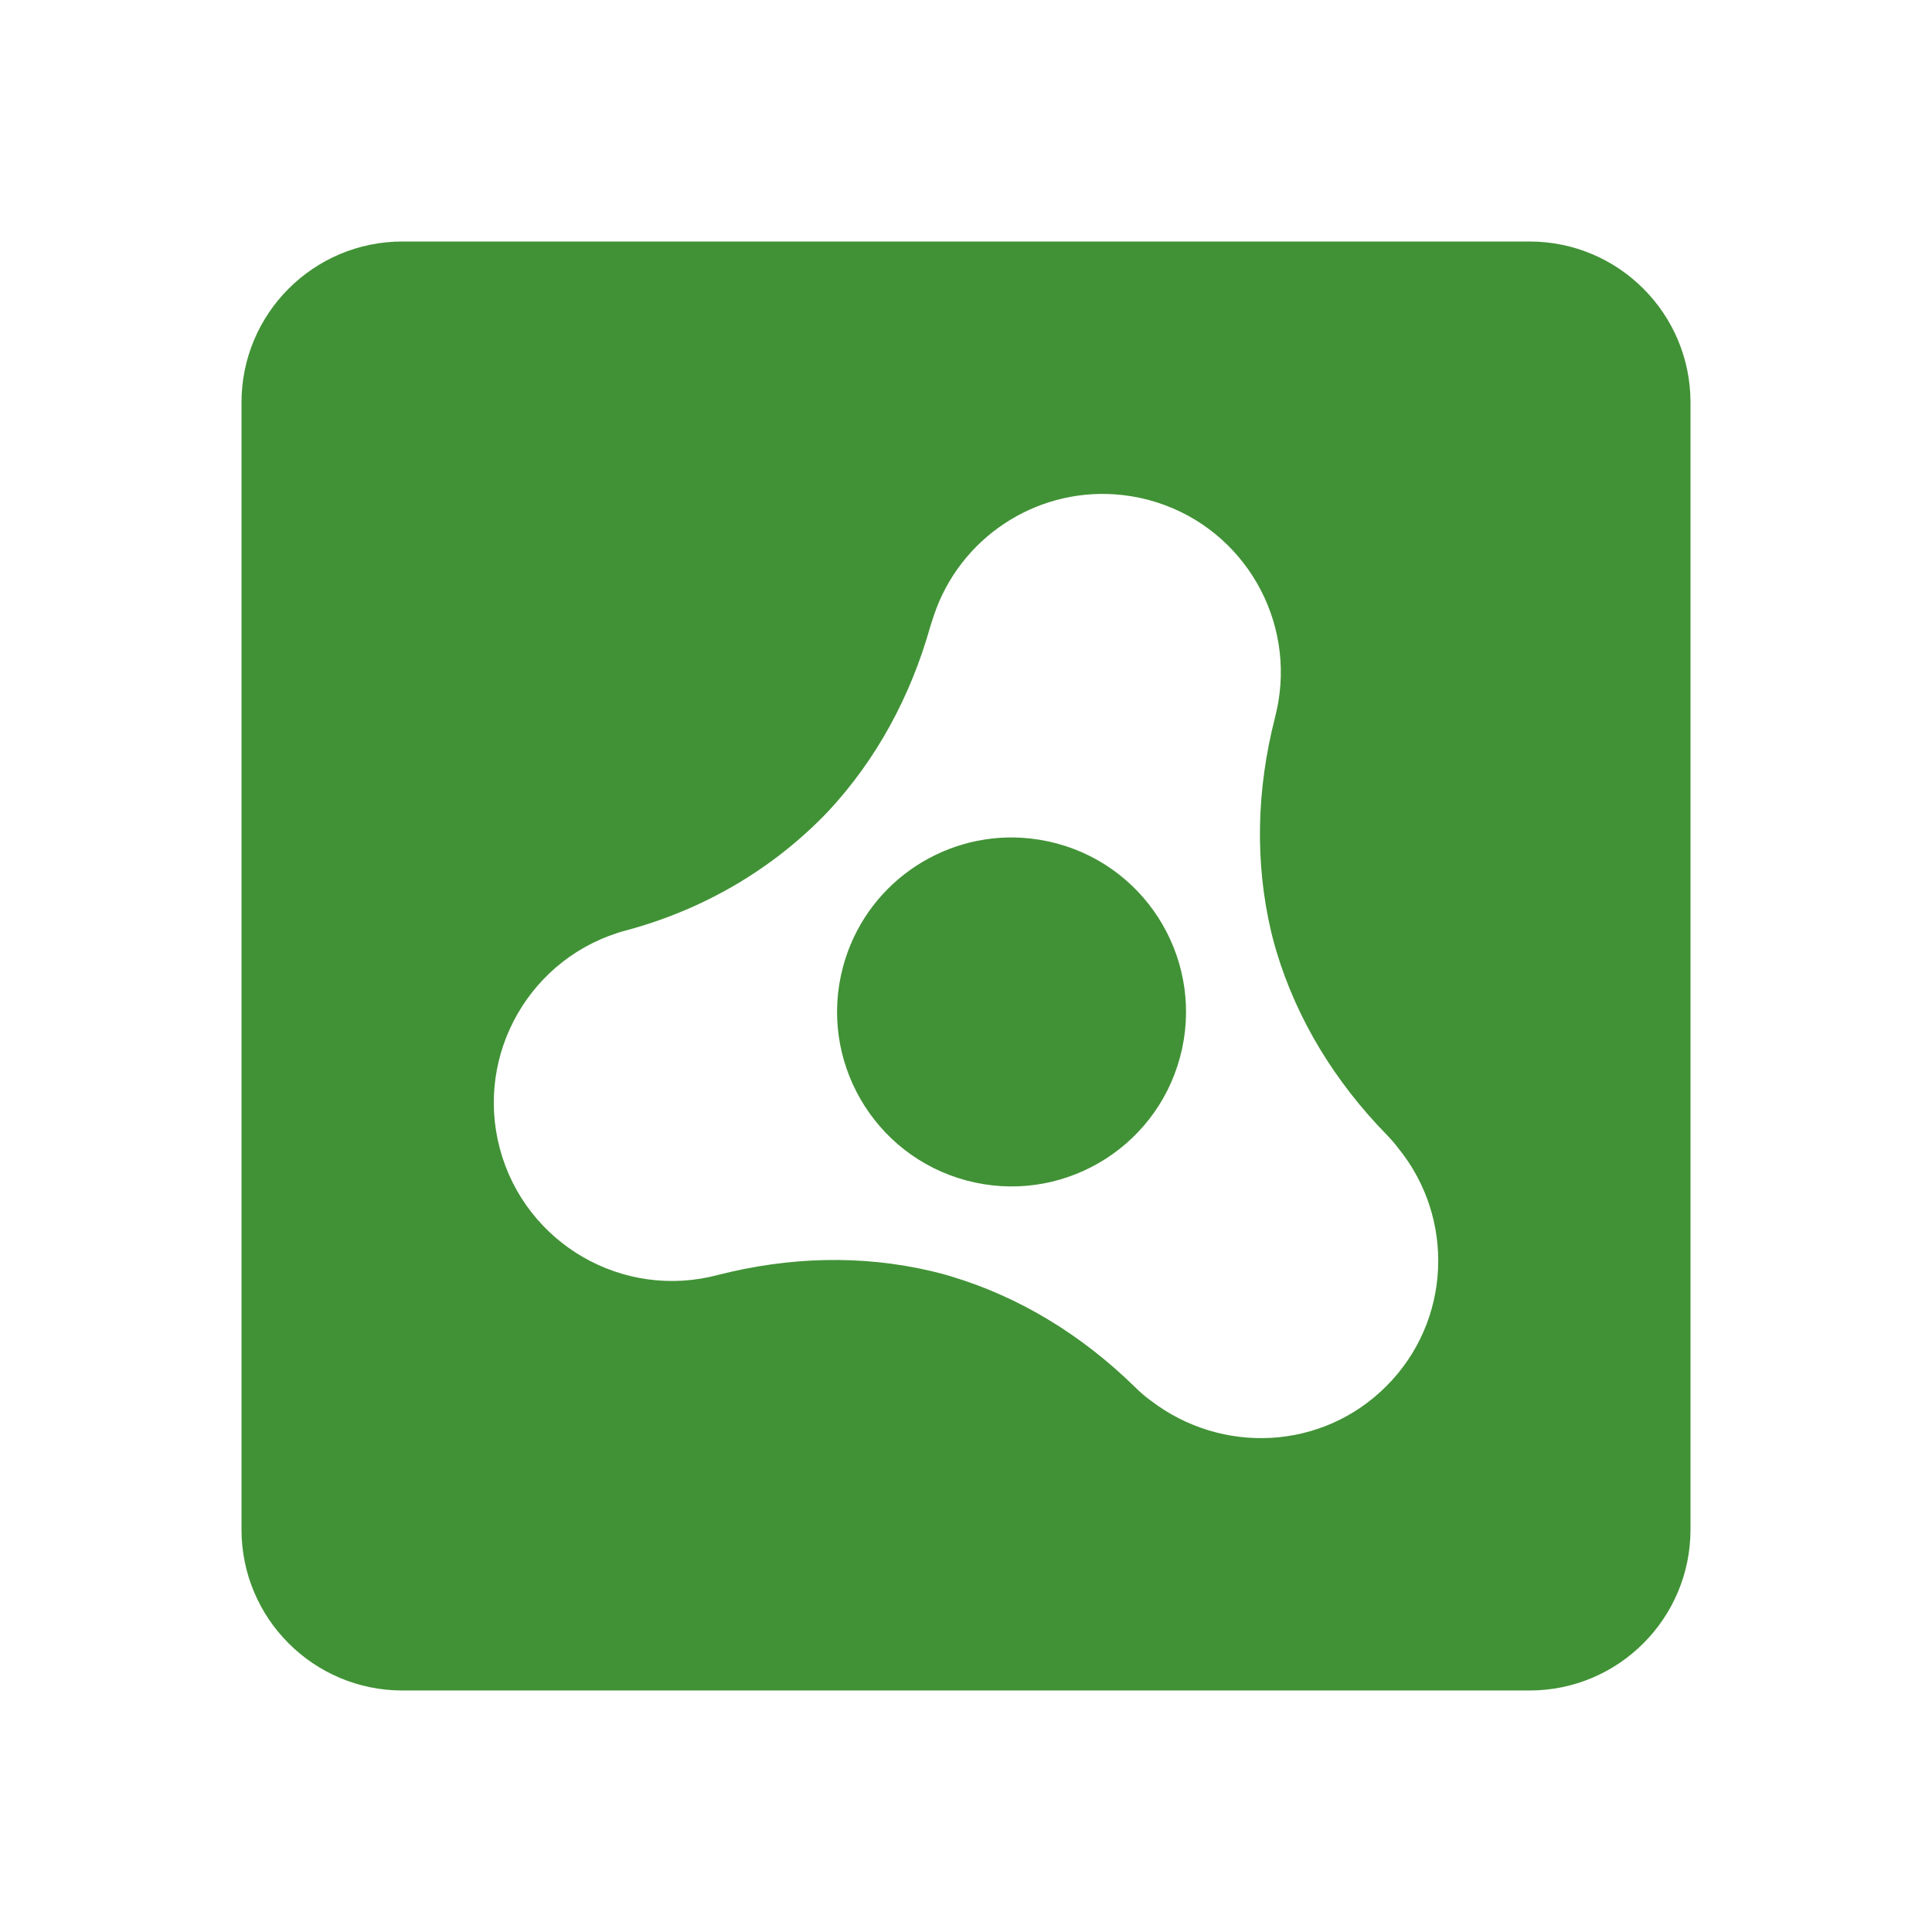 <?xml version="1.0" encoding="UTF-8" standalone="no"?>
<svg
   xmlns:dc="http://purl.org/dc/elements/1.1/"
   xmlns:cc="http://creativecommons.org/ns#"
   xmlns:rdf="http://www.w3.org/1999/02/22-rdf-syntax-ns#"
   xmlns:svg="http://www.w3.org/2000/svg"
   xmlns="http://www.w3.org/2000/svg"
   xmlns:xlink="http://www.w3.org/1999/xlink"
   xmlns:sodipodi="http://sodipodi.sourceforge.net/DTD/sodipodi-0.dtd"
   xmlns:inkscape="http://www.inkscape.org/namespaces/inkscape"
   fill="#419236"
   height="48"
   version="1.1"
   viewBox="0 0 48 48"
   width="48"
   id="svg35"
   sodipodi:docname="AdobeAIR.svg"
   inkscape:version="0.92.3 (2405546, 2018-03-11)">
  <sodipodi:namedview
     pagecolor="#ffffff"
     bordercolor="#666666"
     borderopacity="1"
     objecttolerance="10"
     gridtolerance="10"
     guidetolerance="10"
     inkscape:pageopacity="0"
     inkscape:pageshadow="2"
     inkscape:window-width="732"
     inkscape:window-height="480"
     id="namedview37"
     showgrid="false"
     inkscape:zoom="4.9166667"
     inkscape:cx="-1.6271186"
     inkscape:cy="24"
     inkscape:window-x="38"
     inkscape:window-y="0"
     inkscape:window-maximized="0"
     inkscape:current-layer="svg35" />
  <defs
     id="defs19">
    <linearGradient
       id="a"
       gradientTransform="scale(1.006 .994)"
       gradientUnits="userSpaceOnUse"
       x1="45.448"
       x2="45.448"
       y1="92.54"
       y2="7.017">
      <stop
         offset="0"
         id="stop2" />
      <stop
         offset="1"
         stop-opacity=".588"
         id="stop4" />
    </linearGradient>
    <filter
       id="b"
       color-interpolation-filters="sRGB">
      <feGaussianBlur
         stdDeviation="1.71"
         id="feGaussianBlur7" />
    </filter>
    <filter
       id="c"
       color-interpolation-filters="sRGB">
      <feGaussianBlur
         stdDeviation="1.71"
         id="feGaussianBlur10" />
    </filter>
    <linearGradient
       id="d"
       gradientTransform="scale(1.006 .994)"
       gradientUnits="userSpaceOnUse"
       x1="45.448"
       x2="45.448"
       xlink:href="#a"
       y1="92.54"
       y2="7.017" />
    <filter
       id="e"
       color-interpolation-filters="sRGB">
      <feGaussianBlur
         stdDeviation="1.71"
         id="feGaussianBlur14" />
    </filter>
    <linearGradient
       id="f"
       gradientTransform="scale(1.006 .994)"
       gradientUnits="userSpaceOnUse"
       x1="45.448"
       x2="45.448"
       xlink:href="#a"
       y1="92.54"
       y2="7.017" />
    <linearGradient
       id="g"
       gradientTransform="scale(1.006 .994)"
       gradientUnits="userSpaceOnUse"
       x1="45.448"
       x2="45.448"
       xlink:href="#a"
       y1="92.54"
       y2="7.017" />
  </defs>
  <g
     display="none"
     transform="translate(91.172 -23.545)"
     id="g23">
    <rect
       fill="url(#g)"
       filter="url(#b)"
       height="85"
       opacity=".9"
       rx="6"
       ry="6"
       width="86"
       x="5"
       y="7"
       id="rect21" />
  </g>
  <g
     display="none"
     transform="translate(-115.581 -50.198)"
     id="g27">
    <rect
       fill="url(#d)"
       filter="url(#c)"
       height="85"
       opacity=".9"
       rx="6"
       ry="6"
       width="86"
       x="5"
       y="7"
       id="rect25" />
  </g>
  <path
     d="M10 6C7.79 6 6 7.79 6 10l0 28c0 2.21 1.79 4 4 4l28 0c2.21 0 4-1.79 4-4L42 10C42 7.79 40.21 6 38 6L10 6Zm17.689 6.281c.282.019.568.065.852.141 2.225.597 3.597 2.788 3.219 5.016-.018.12-.088.41-.088.41-.45 1.763-.499 3.572-.09 5.303.02.081.039.162.061.242.021.079.045.159.068.238.511 1.705 1.458 3.245 2.729 4.549.122.125.232.255.301.348 1.413 1.739 1.319 4.296-.301 5.914-1.595 1.595-4.086 1.699-5.836.365-.129-.091-.266-.205-.426-.365-1.302-1.271-2.843-2.219-4.547-2.73C23.551 31.688 23.471 31.664 23.391 31.643 23.31 31.621 23.227 31.602 23.146 31.582 21.415 31.173 19.607 31.224 17.844 31.674 15.481 32.307 13.054 30.904 12.42 28.543 11.787 26.181 13.19 23.75 15.551 23.117 17.489 22.598 19.218 21.584 20.578 20.156c1.197-1.285 2.046-2.855 2.533-4.584.001-.003.063-.209.094-.291.649-1.92 2.509-3.134 4.484-3zm-2.303 8.533c-2.012-.121-3.899 1.182-4.441 3.205-.619 2.311.753 4.689 3.064 5.309 2.312.62 4.689-.753 5.309-3.064.62-2.312-.752-4.689-3.064-5.309-.289-.077-.58-.123-.867-.141z"
     fill="#d41818"
     id="path29"
     style="fill:#419236;fill-opacity:1" />
  <g
     display="none"
     transform="translate(-79.106 -63.112)"
     id="g33">
    <rect
       fill="url(#f)"
       filter="url(#e)"
       height="85"
       opacity=".9"
       rx="6"
       ry="6"
       width="86"
       x="5"
       y="7"
       id="rect31" />
  </g>
</svg>
